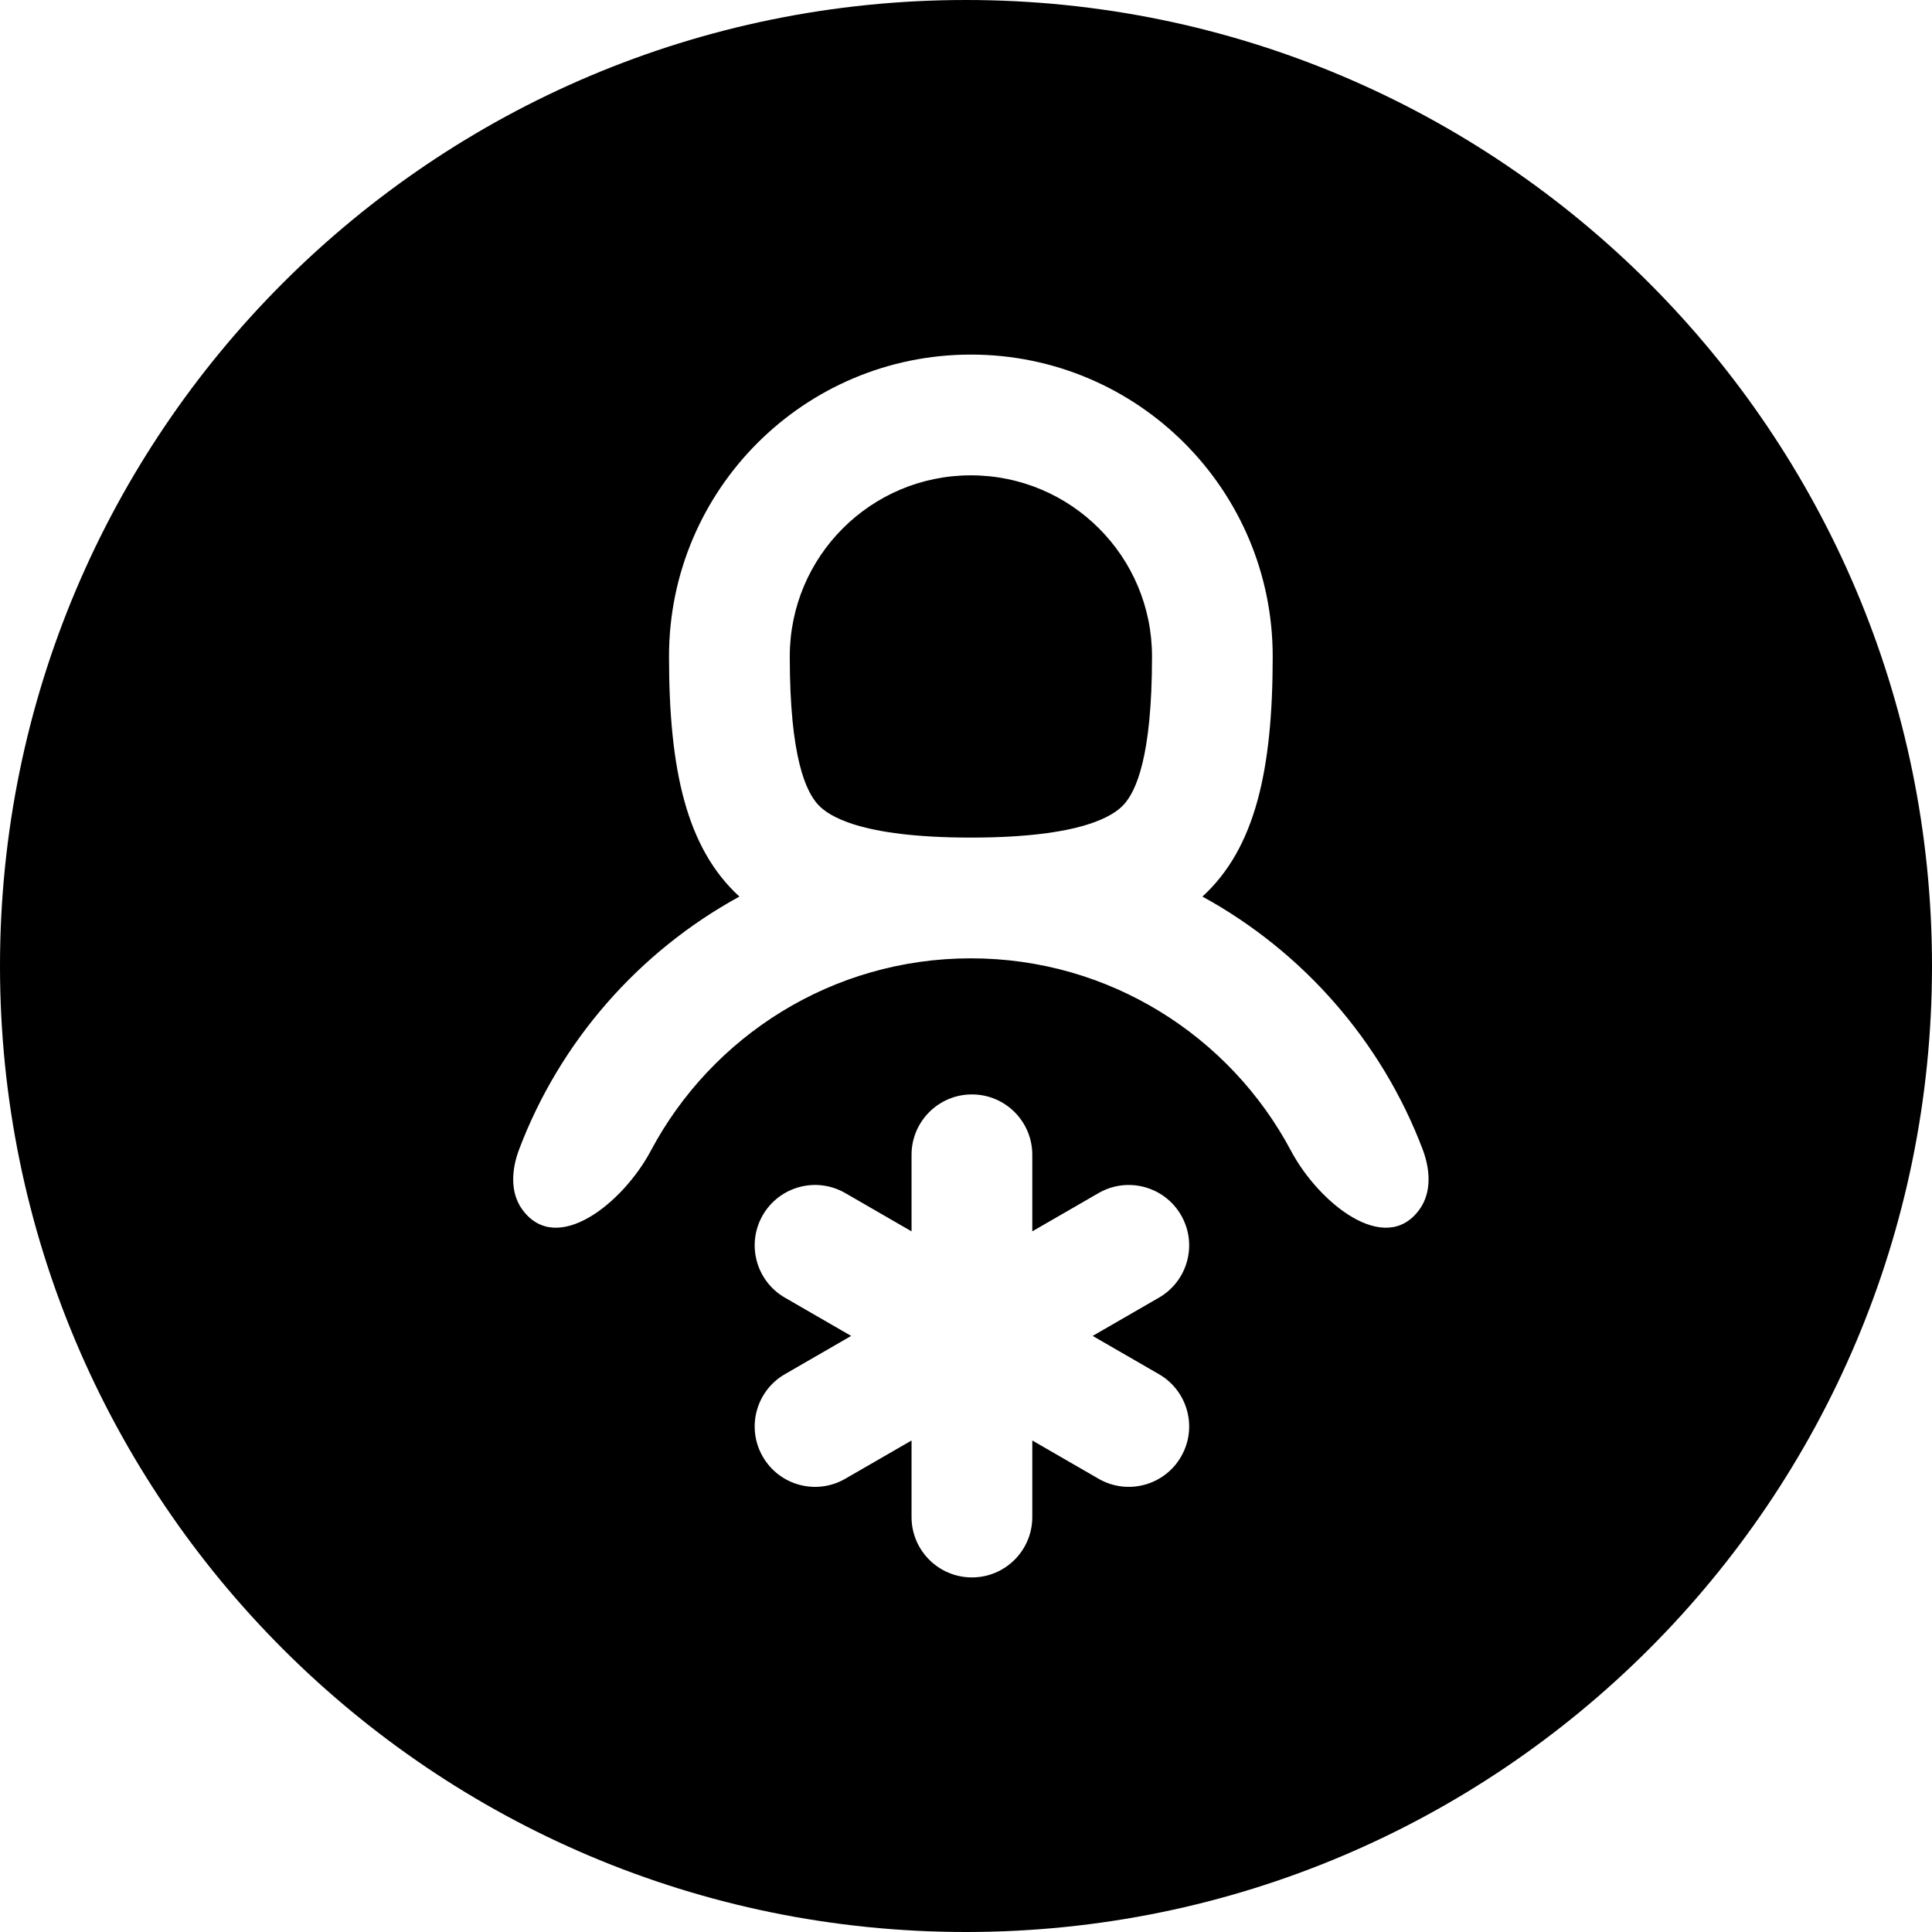 <svg width="32" height="32" viewBox="0 0 32 32" fill="none" xmlns="http://www.w3.org/2000/svg">
<path fill-rule="evenodd" clip-rule="evenodd" d="M32 16C32 24.836 24.836 32 16 32C7.164 32 0 24.836 0 16C0 7.164 7.164 0 16 0C24.836 0 32 7.164 32 16ZM19.081 10.873C19.081 12.556 18.809 13.114 18.611 13.329C18.448 13.505 17.932 13.873 16.081 13.873C14.231 13.873 13.714 13.505 13.551 13.329C13.353 13.114 13.081 12.556 13.081 10.873C13.081 9.216 14.424 7.873 16.081 7.873C17.738 7.873 19.081 9.216 19.081 10.873ZM19.916 14.85C20.794 14.046 21.08 12.746 21.08 10.873C21.08 8.112 18.843 5.873 16.081 5.873C13.32 5.873 11.081 8.112 11.081 10.873C11.081 12.746 11.368 14.046 12.247 14.85C10.582 15.761 9.277 17.245 8.598 19.038C8.474 19.366 8.444 19.746 8.649 20.031C9.218 20.82 10.323 19.92 10.779 19.061C11.787 17.165 13.783 15.873 16.081 15.873C18.378 15.873 20.375 17.165 21.383 19.061C21.839 19.92 22.944 20.82 23.512 20.031C23.717 19.746 23.688 19.366 23.564 19.038C22.884 17.245 21.579 15.761 19.916 14.85ZM15.098 19.127C15.098 18.575 15.546 18.127 16.098 18.127C16.651 18.127 17.098 18.575 17.098 19.127V20.395L18.196 19.761C18.674 19.485 19.286 19.649 19.562 20.127C19.839 20.606 19.674 21.217 19.196 21.493L18.098 22.127L19.196 22.761C19.674 23.037 19.839 23.648 19.562 24.127C19.286 24.605 18.674 24.769 18.196 24.493L17.098 23.859V25.127C17.098 25.679 16.651 26.127 16.098 26.127C15.546 26.127 15.098 25.679 15.098 25.127V23.859L14 24.493C13.522 24.769 12.911 24.606 12.634 24.127C12.358 23.649 12.522 23.037 13 22.761L14.098 22.127L13 21.493C12.522 21.217 12.358 20.605 12.634 20.127C12.911 19.648 13.522 19.485 14 19.761L15.098 20.395V19.127Z" fill="black"/>
</svg>

